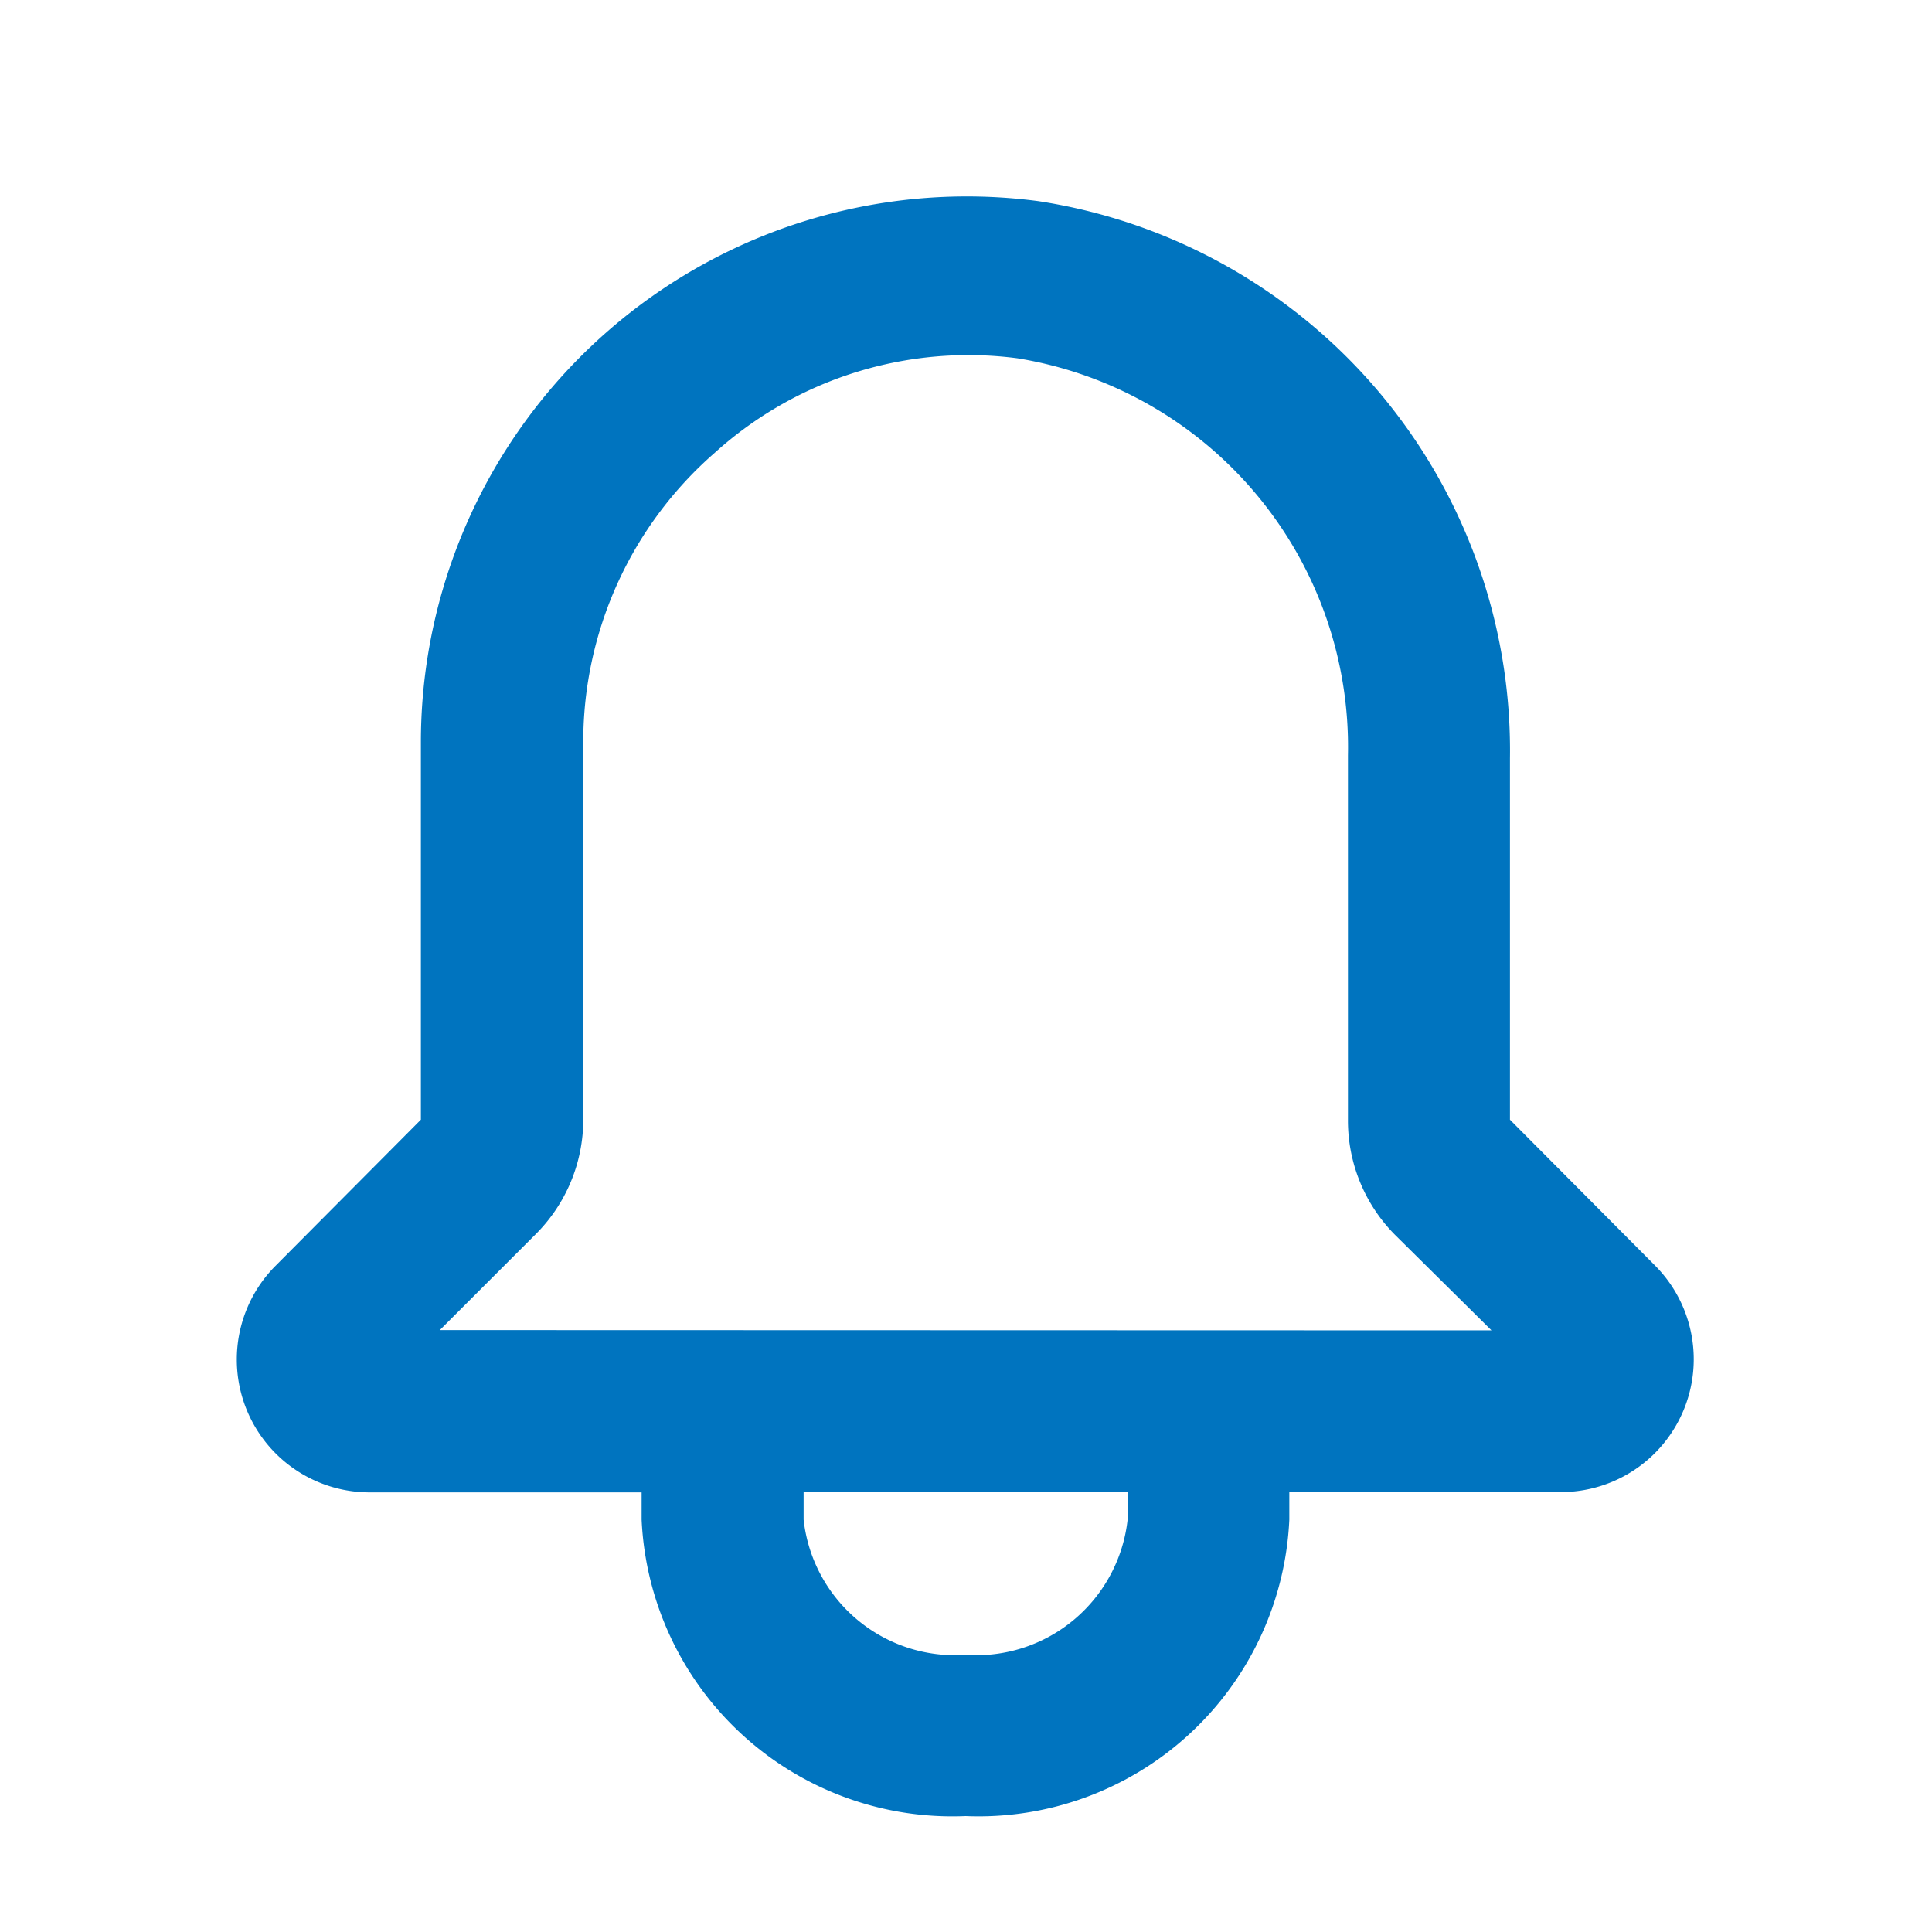 <svg xmlns="http://www.w3.org/2000/svg" width="20" height="20" viewBox="0 0 20 20">
  <g id="Layer_2" data-name="Layer 2" transform="translate(-0.24 0.354)">
    <g id="bell" transform="translate(0.24 0)">
      <rect id="Rectangle_122978" data-name="Rectangle 122978" width="20" height="20" transform="translate(0 -0.354)" fill="#0074bf" opacity="0"/>
      <path id="Path_7978" data-name="Path 7978" d="M17.694,13.078,16.184,11.56V7.82A5.753,5.753,0,0,0,11.3,2.051a5.652,5.652,0,0,0-6.39,5.593V11.56L3.4,13.078a1.375,1.375,0,0,0,.973,2.34H7.195V15.7a3.22,3.22,0,0,0,3.354,3.069A3.22,3.22,0,0,0,13.9,15.7v-.285h2.818a1.375,1.375,0,0,0,.973-2.34ZM12.226,15.7A1.577,1.577,0,0,1,10.549,17.1,1.577,1.577,0,0,1,8.872,15.7v-.285h3.354Zm-7.12-1.962.99-.99a1.677,1.677,0,0,0,.495-1.191V7.644A3.967,3.967,0,0,1,7.949,4.659a3.916,3.916,0,0,1,3.136-.981,4.076,4.076,0,0,1,3.422,4.109V11.56a1.677,1.677,0,0,0,.486,1.191l1,.99Z" transform="translate(-0.553 -0.323)" fill="#0074bf"/>
    </g>
  </g>
</svg>
